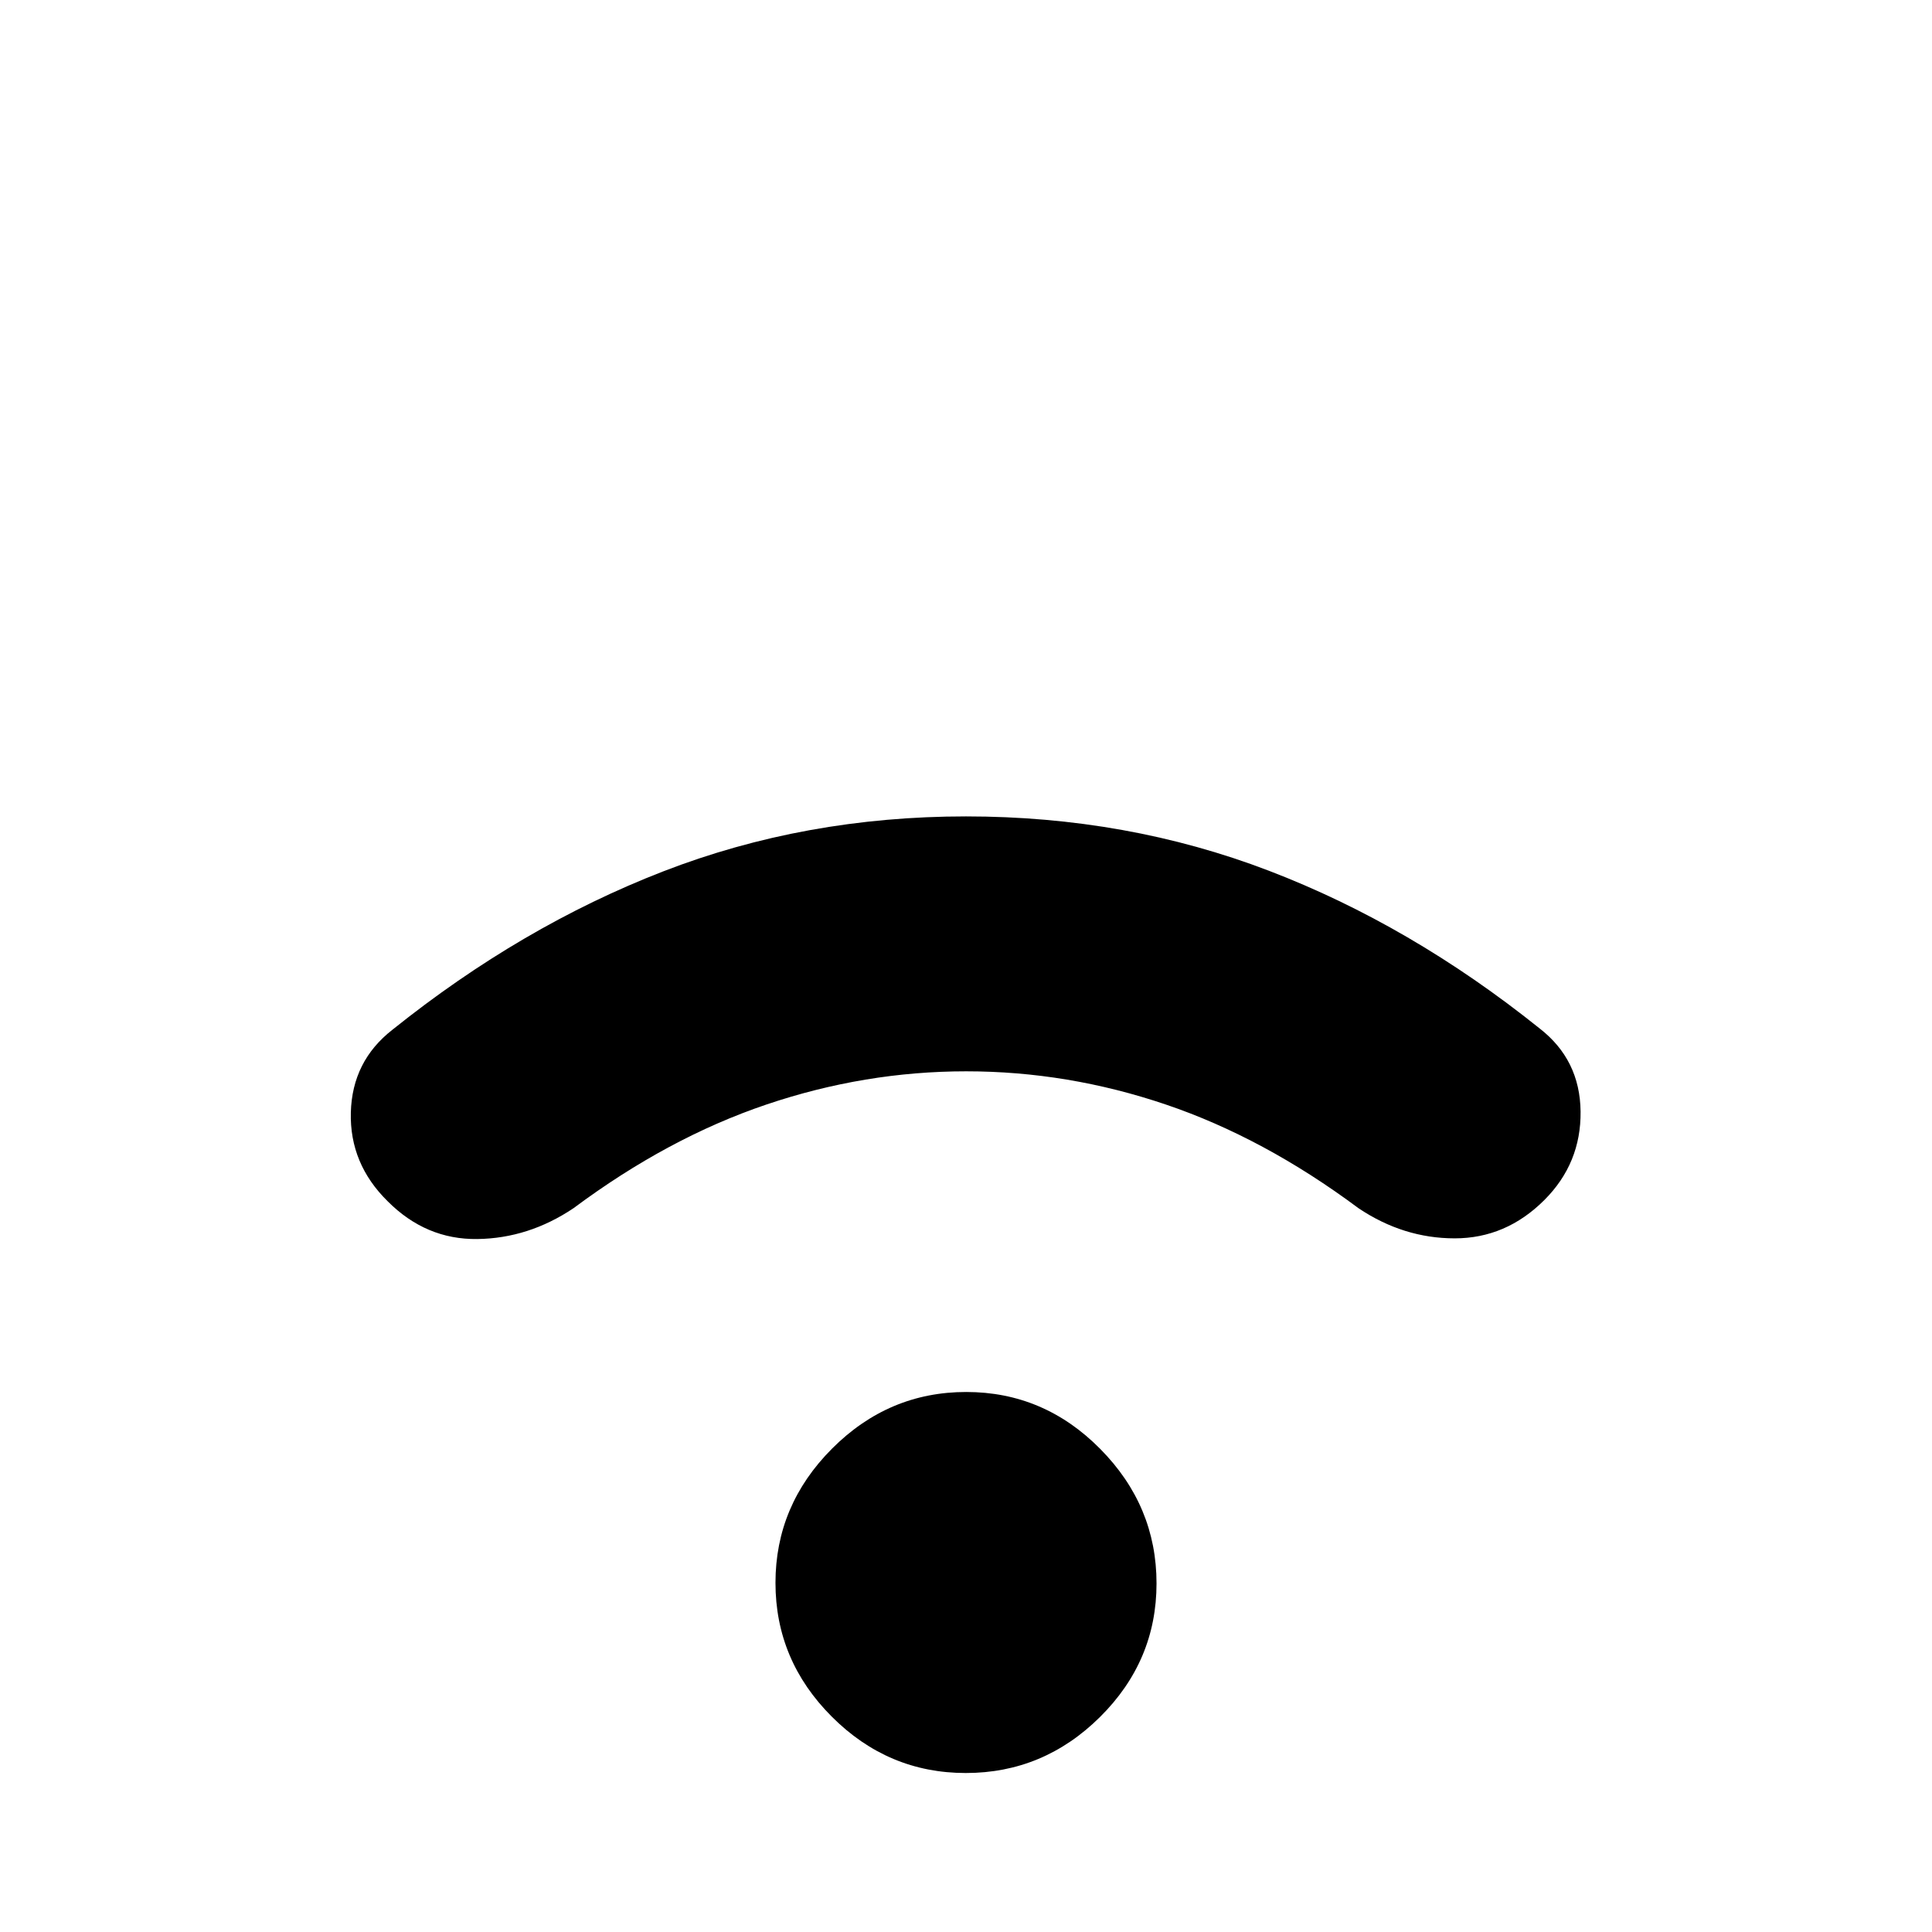 <svg xmlns="http://www.w3.org/2000/svg" height="40" viewBox="0 -960 960 960" width="40"><path d="M479.89-79q-38.61 0-66.58-28.01-27.98-28-27.98-66.5 0-38.49 28.09-66.66 28.09-28.16 66.69-28.16 38.61 0 66.58 28.28 27.98 28.27 27.98 66.83 0 38.55-28.09 66.39Q518.49-79 479.89-79Zm.24-348.67q-50.46 0-99.3 16.5-48.83 16.5-95.83 51.5-22.33 15-47.83 15.34-25.5.33-44.5-18.73-19-18.65-18.34-44.16.67-25.52 20.67-41.11 64.09-51.37 134.57-78.69 70.49-27.31 150.43-27.31 79.94 0 150.43 26.97Q700.91-500.38 765-449q20.1 15.59 20.38 41.3.29 25.7-17.99 43.98-19.06 19.05-44.56 19.05-25.5 0-47.83-15-47-35-95.71-51.5-48.71-16.5-99.16-16.5Z"/></svg>